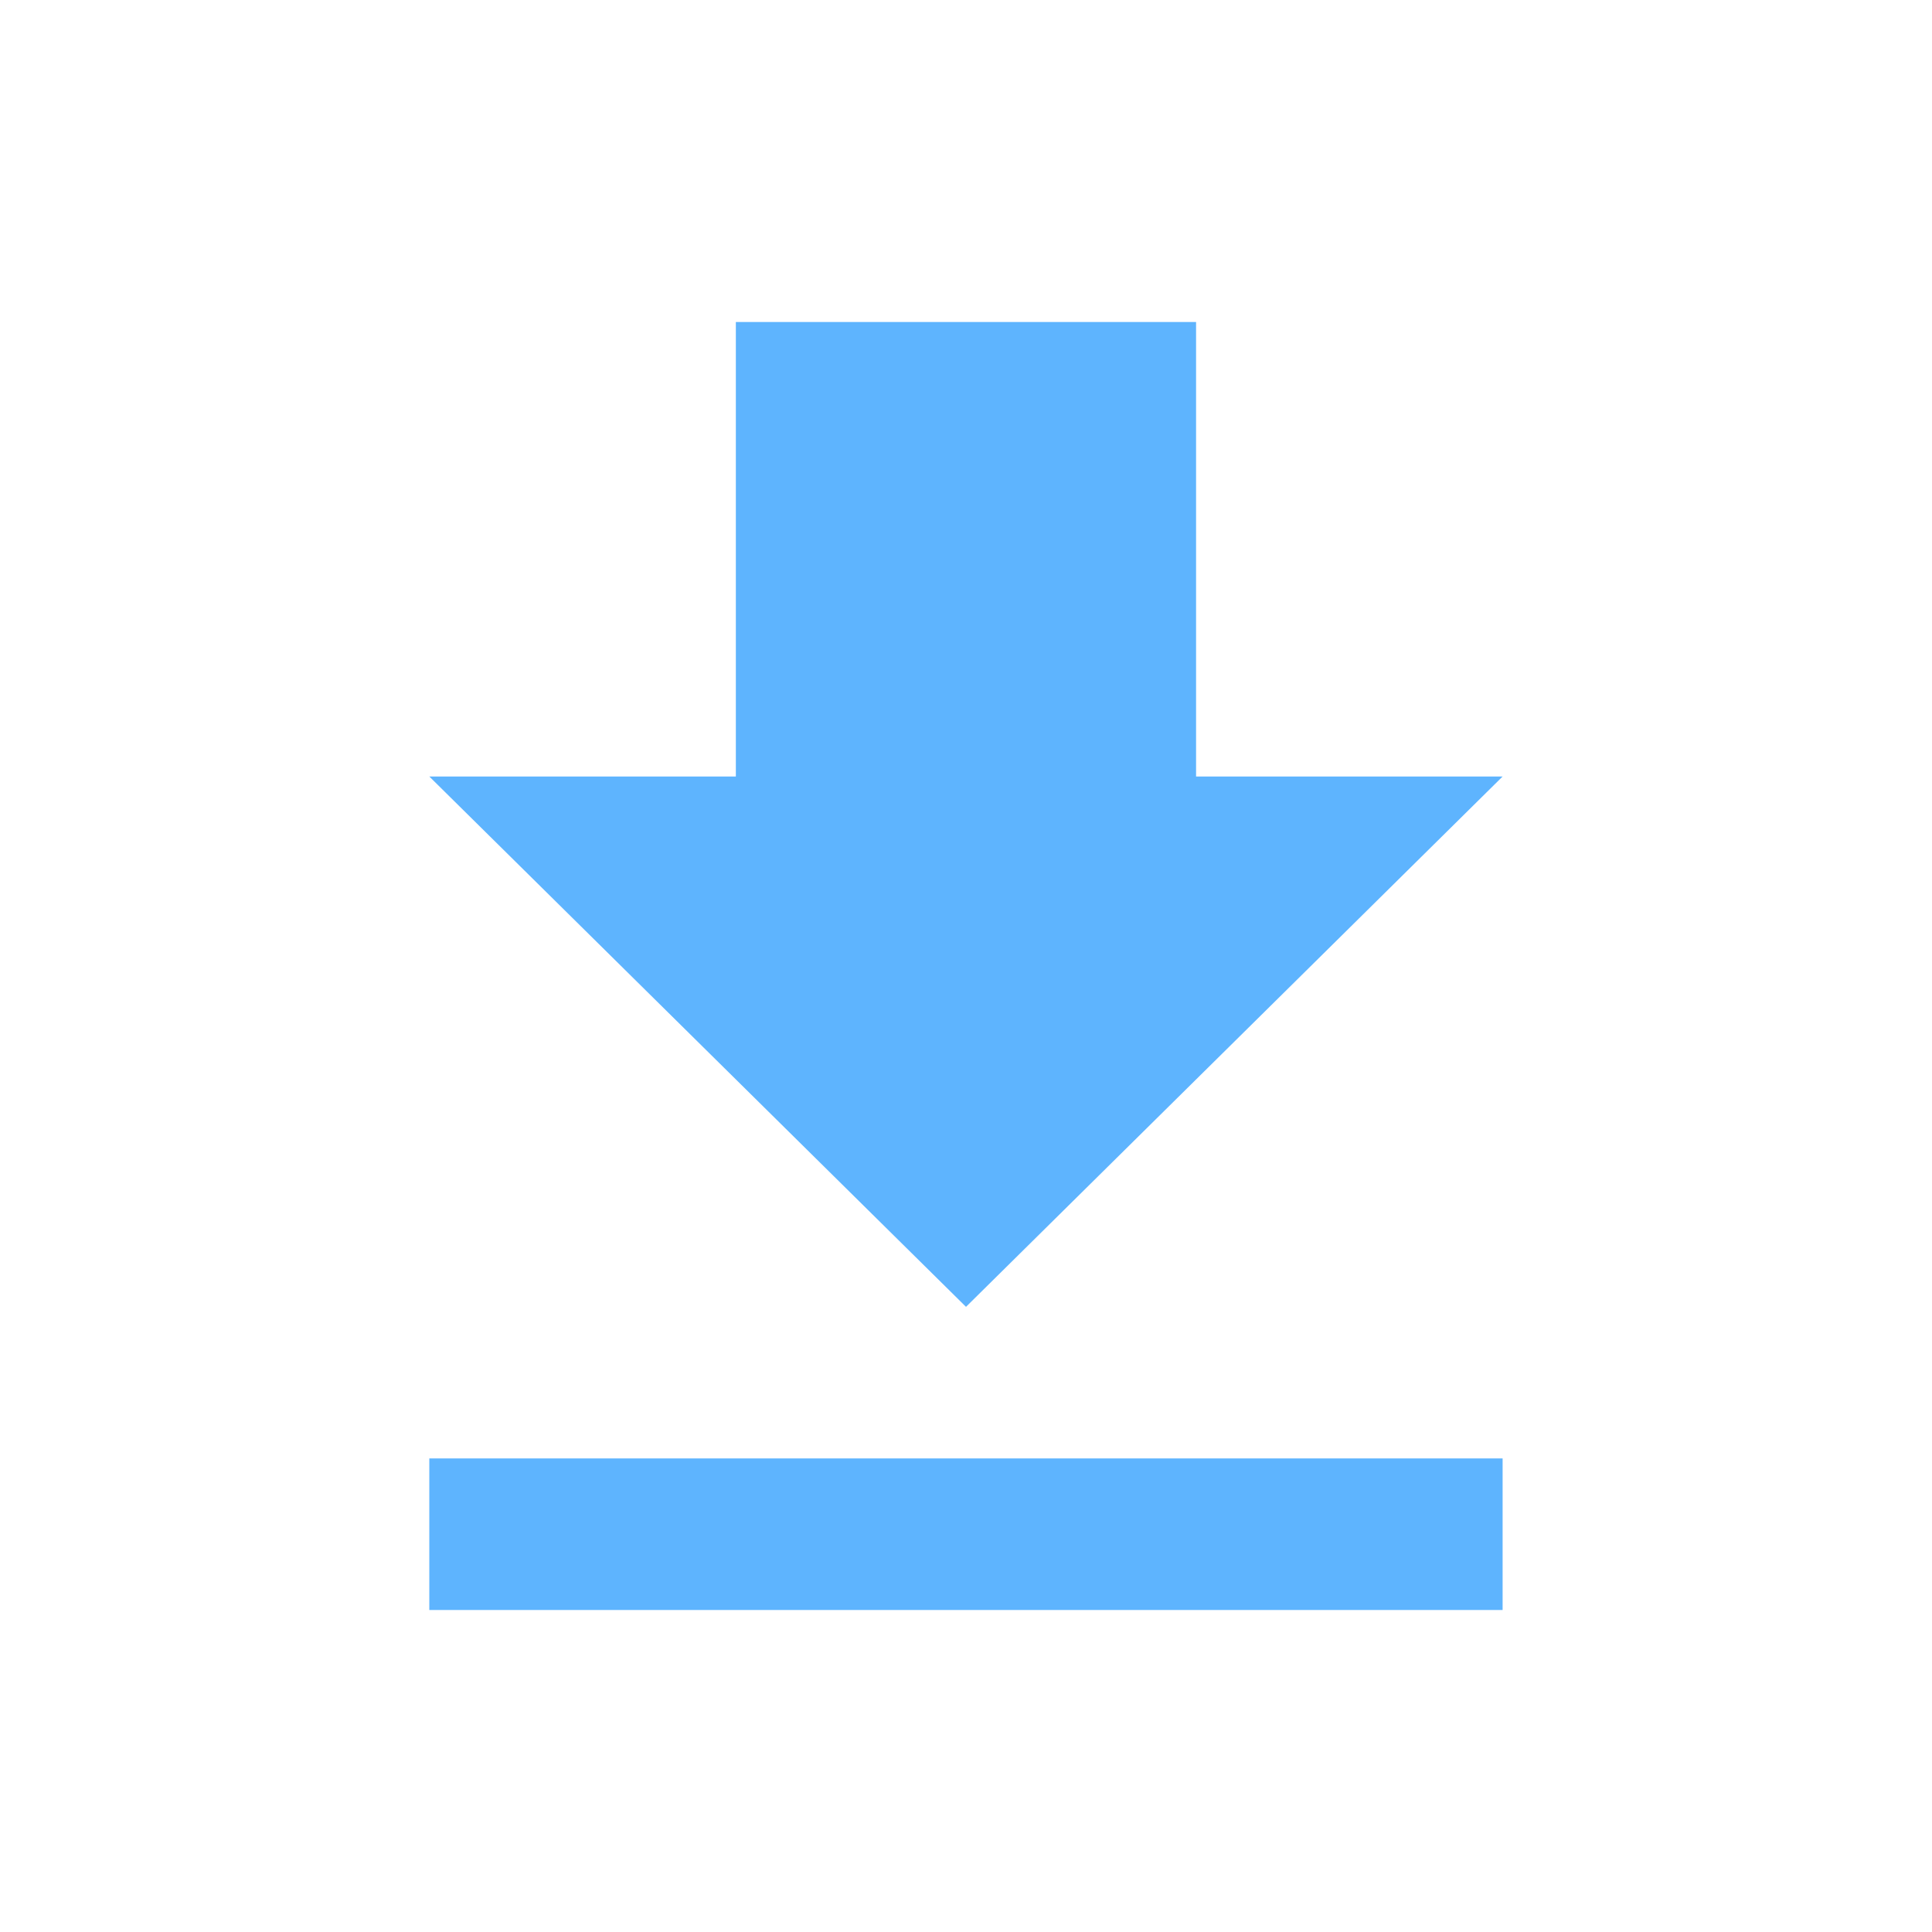 <svg xmlns="http://www.w3.org/2000/svg" xmlns:xlink="http://www.w3.org/1999/xlink" width="24" height="24" viewBox="0 0 24 24">
  <defs>
    <clipPath id="clip-path">
      <rect id="Rectangle_5175" data-name="Rectangle 5175" width="24" height="24" transform="translate(2956 1788)" fill="#5eb4fe" stroke="#707070" stroke-width="1"/>
    </clipPath>
  </defs>
  <g id="ic_download" transform="translate(-2956 -1788)" clip-path="url(#clip-path)">
    <path id="Icon_ionic-md-download" data-name="Icon ionic-md-download" d="M20.083,10.146H16.275V4.5H10.558v5.646H6.75l6.667,6.588ZM6.75,18.617V20.5H20.083V18.617Z" transform="translate(2954.583 1787.5)" fill="#5eb4fe"/>
  </g>
</svg>
